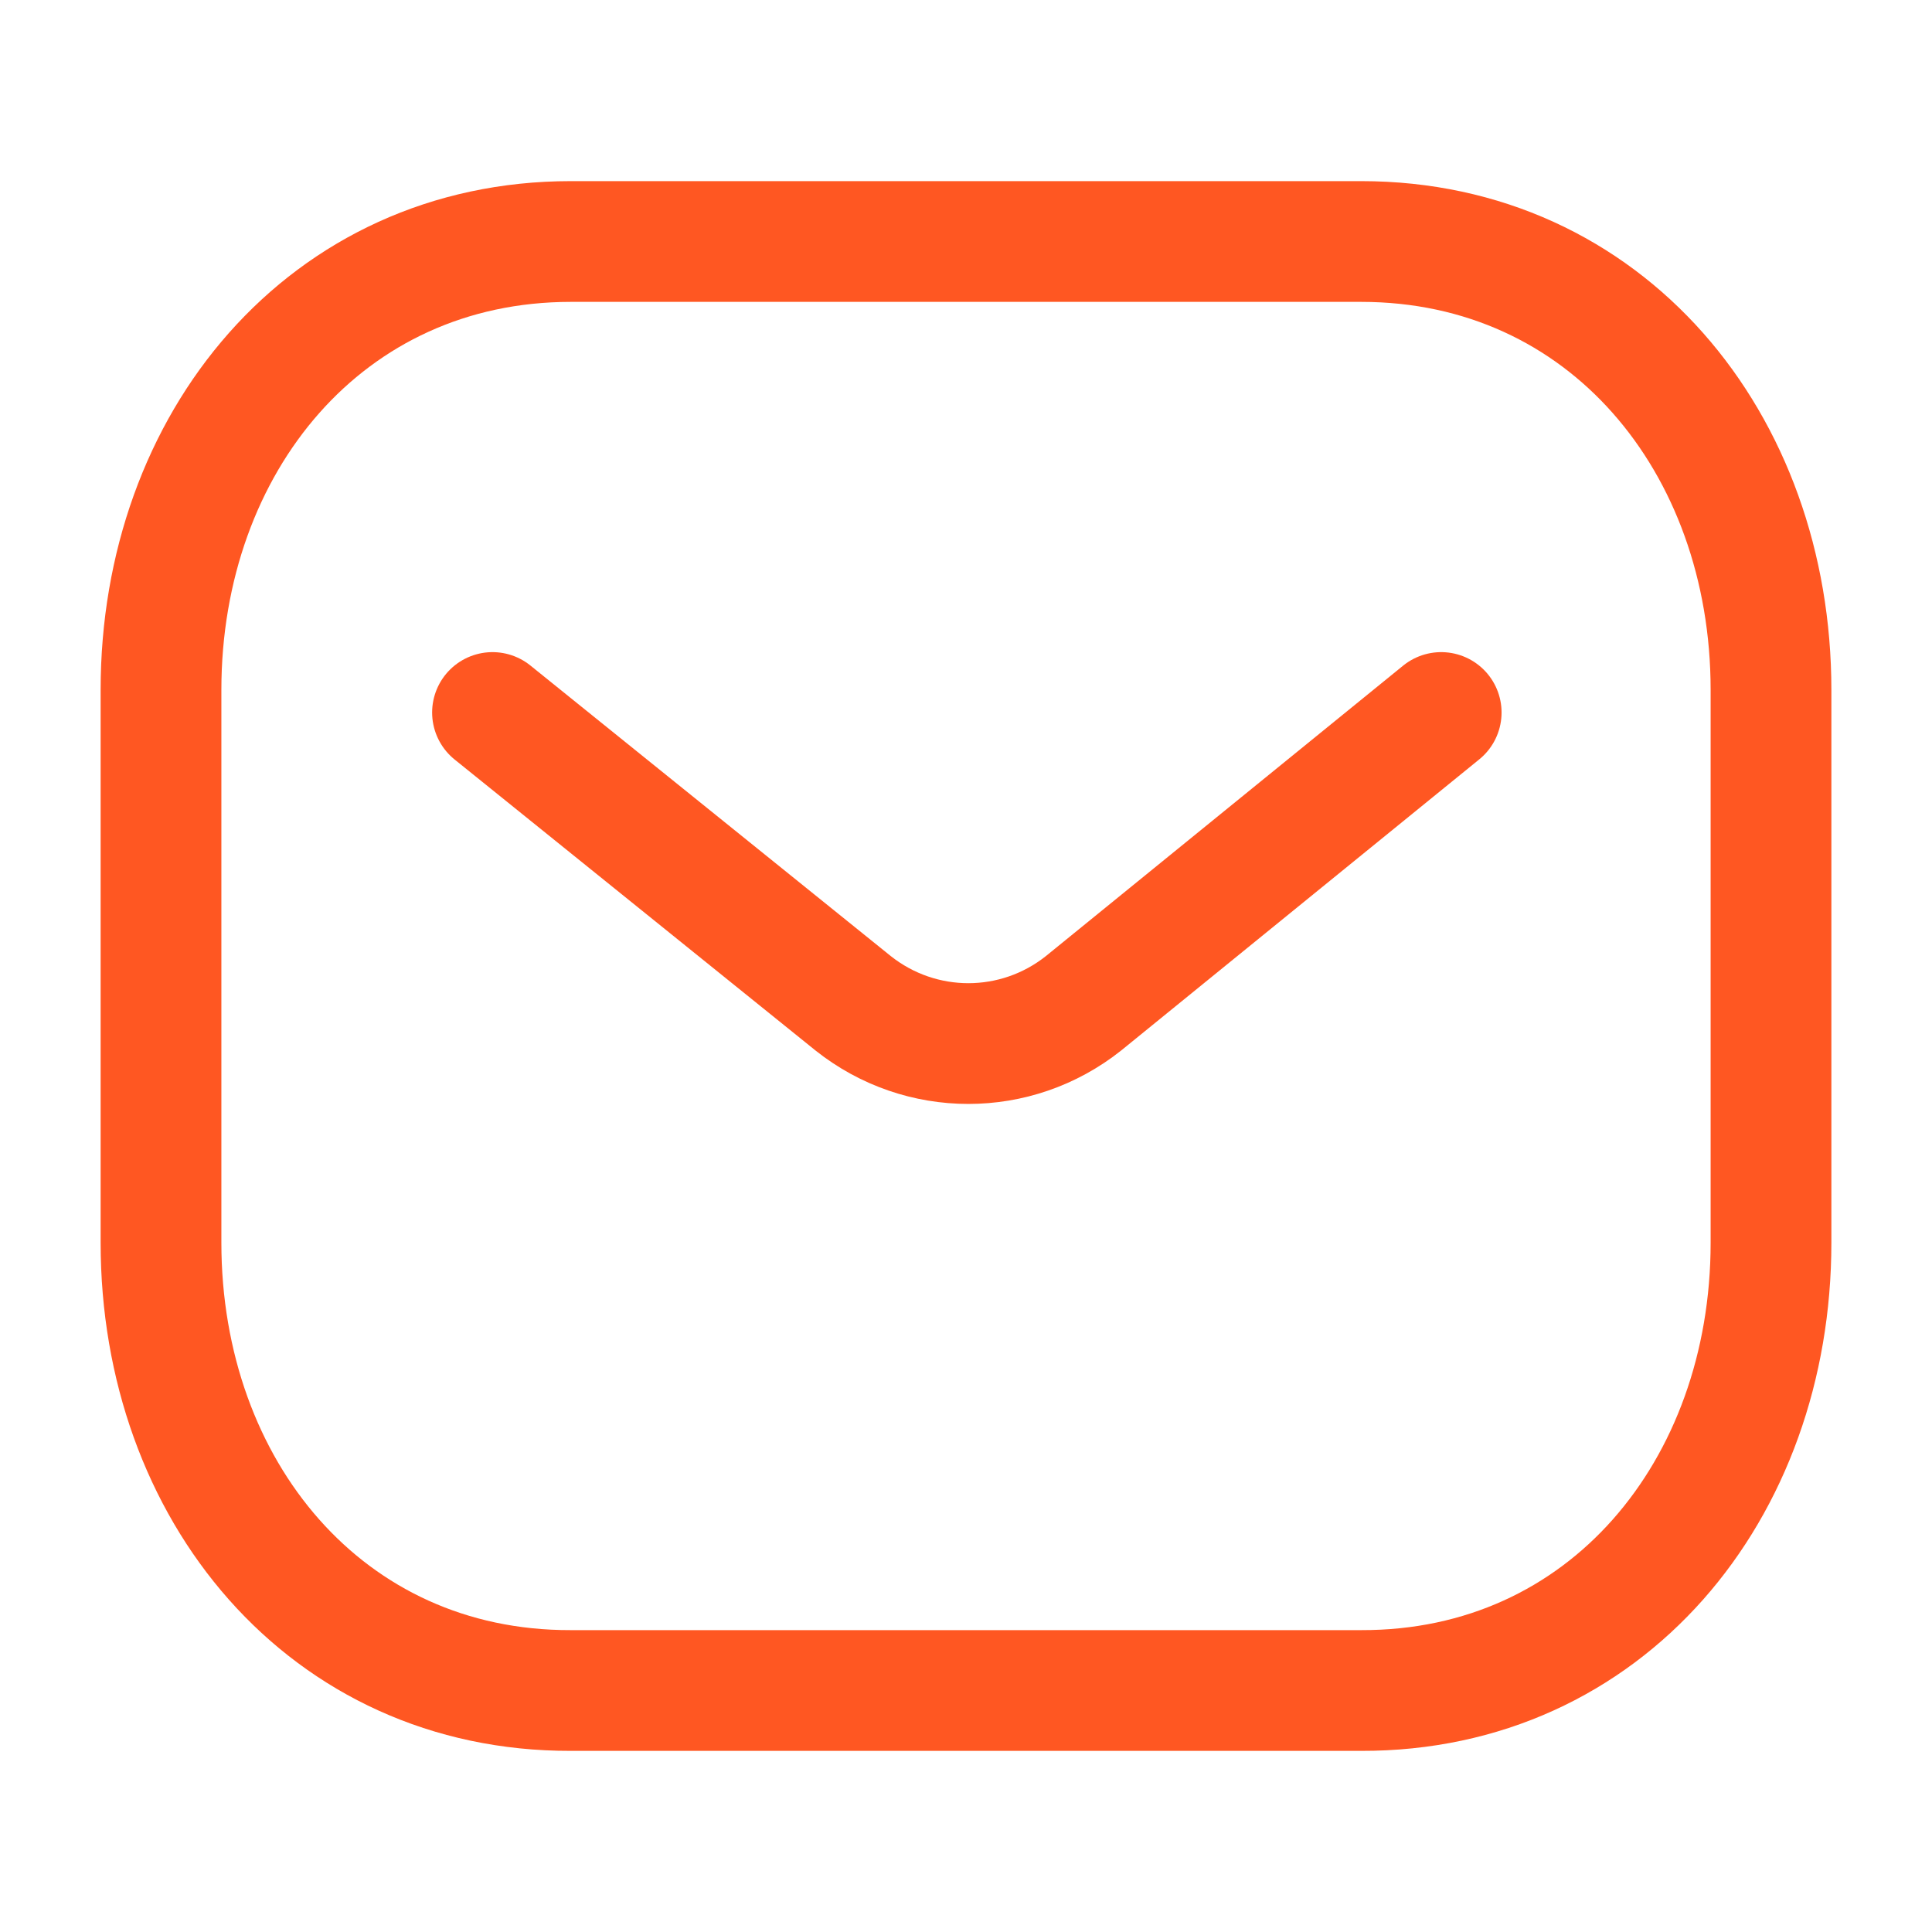 <?xml version="1.0" encoding="UTF-8"?>
<svg width="24px"  height="24px"  viewBox="0 0 24 24" version="1.1" xmlns="http://www.w3.org/2000/svg" xmlns:xlink="http://www.w3.org/1999/xlink">
    <title>Iconly/Light/Message</title>
    <g id="Iconly/Light/Message" stroke="#ff5722"  stroke-width="1.5"  fill="none" fill-rule="evenodd" stroke-linecap="round" stroke-linejoin="round">
        <g id="Message" transform="translate(2, 3)" stroke="#ff5722"  stroke-width="1.5" >
            <path d="M15.903,5.851 L11.459,9.464 C10.62,10.13 9.439,10.13 8.599,9.464 L4.118,5.851" id="Stroke-1"></path>
            <path d="M14.909,18 C17.95,18.008 20,15.51 20,12.438 L20,5.57 C20,2.499 17.95,5.32907052e-15 14.909,5.32907052e-15 L5.091,5.32907052e-15 C2.05,5.32907052e-15 1.77635684e-15,2.499 1.77635684e-15,5.57 L1.77635684e-15,12.438 C1.77635684e-15,15.51 2.05,18.008 5.091,18 L14.909,18 Z" id="Stroke-3"></path>
        </g>
    </g>
</svg>